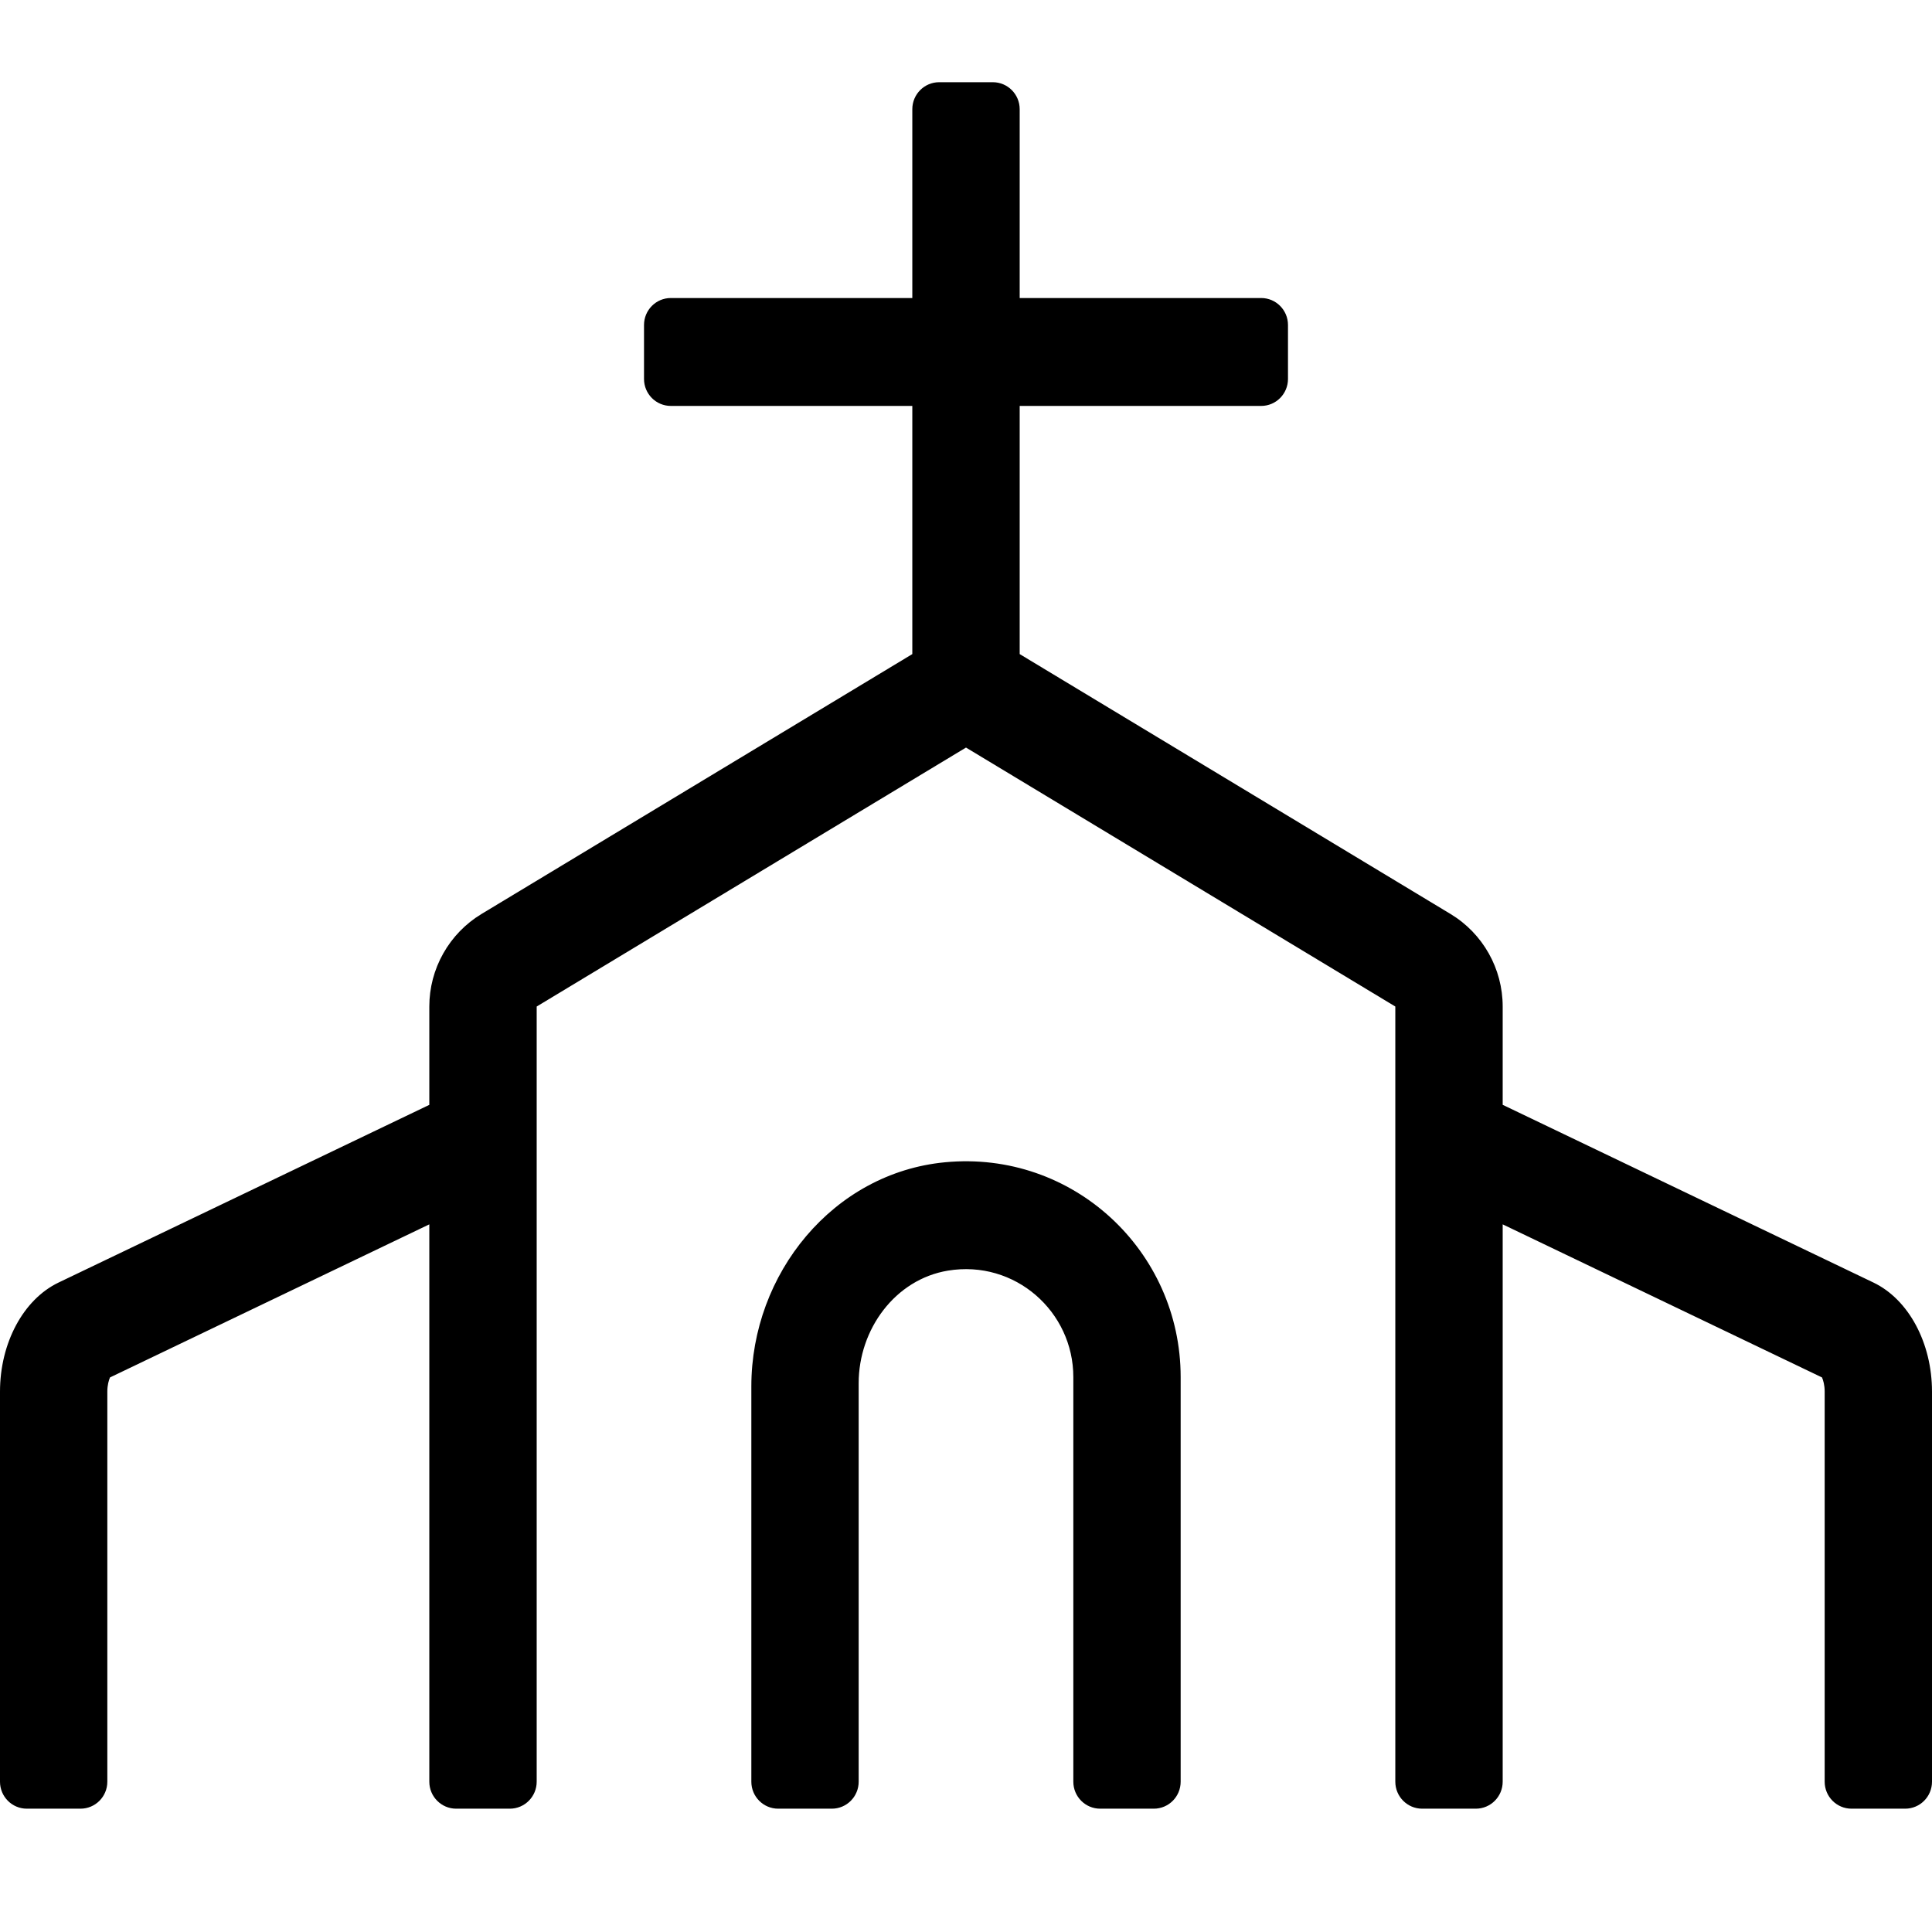 <svg width="47" height="47" viewBox="0 0 47 47" fill="none" xmlns="http://www.w3.org/2000/svg">
<path d="M22.987 28.275C20.271 28.535 18.278 30.983 18.278 33.726V43.344C18.278 43.706 18.57 44 18.931 44H20.236C20.597 44 20.889 43.706 20.889 43.344V33.648C20.889 32.339 21.775 31.124 23.059 30.911C24.692 30.641 26.111 31.907 26.111 33.5V43.344C26.111 43.706 26.403 44 26.764 44H28.069C28.43 44 28.722 43.706 28.722 43.344V33.5C28.722 30.43 26.101 27.976 22.987 28.275ZM45.578 31.202L36.556 26.877V24.486C36.556 23.564 36.074 22.71 35.288 22.235L24.806 15.912V9.875H30.681C31.041 9.875 31.333 9.581 31.333 9.219V7.906C31.333 7.544 31.041 7.25 30.681 7.25H24.806V2.656C24.806 2.294 24.513 2 24.153 2H22.847C22.487 2 22.194 2.294 22.194 2.656V7.25H16.319C15.959 7.25 15.667 7.544 15.667 7.906V9.219C15.667 9.581 15.959 9.875 16.319 9.875H22.194V15.912L11.713 22.235C11.326 22.469 11.006 22.799 10.784 23.193C10.561 23.587 10.444 24.033 10.444 24.486V26.878L1.422 31.202C0.568 31.613 0 32.671 0 33.854V43.344C0 43.706 0.292 44 0.653 44H1.958C2.319 44 2.611 43.706 2.611 43.344V33.854C2.611 33.692 2.648 33.574 2.676 33.509L10.444 29.785V43.344C10.444 43.706 10.737 44 11.097 44H12.403C12.763 44 13.056 43.706 13.056 43.344V24.486L23.5 18.186L33.944 24.486V43.344C33.944 43.706 34.237 44 34.597 44H35.903C36.263 44 36.556 43.706 36.556 43.344V29.785L44.324 33.509C44.352 33.573 44.389 33.691 44.389 33.854V43.344C44.389 43.706 44.681 44 45.042 44H46.347C46.708 44 47 43.706 47 43.344V33.854C47 32.671 46.432 31.613 45.578 31.202V31.202Z" fill="black"/>
</svg>
